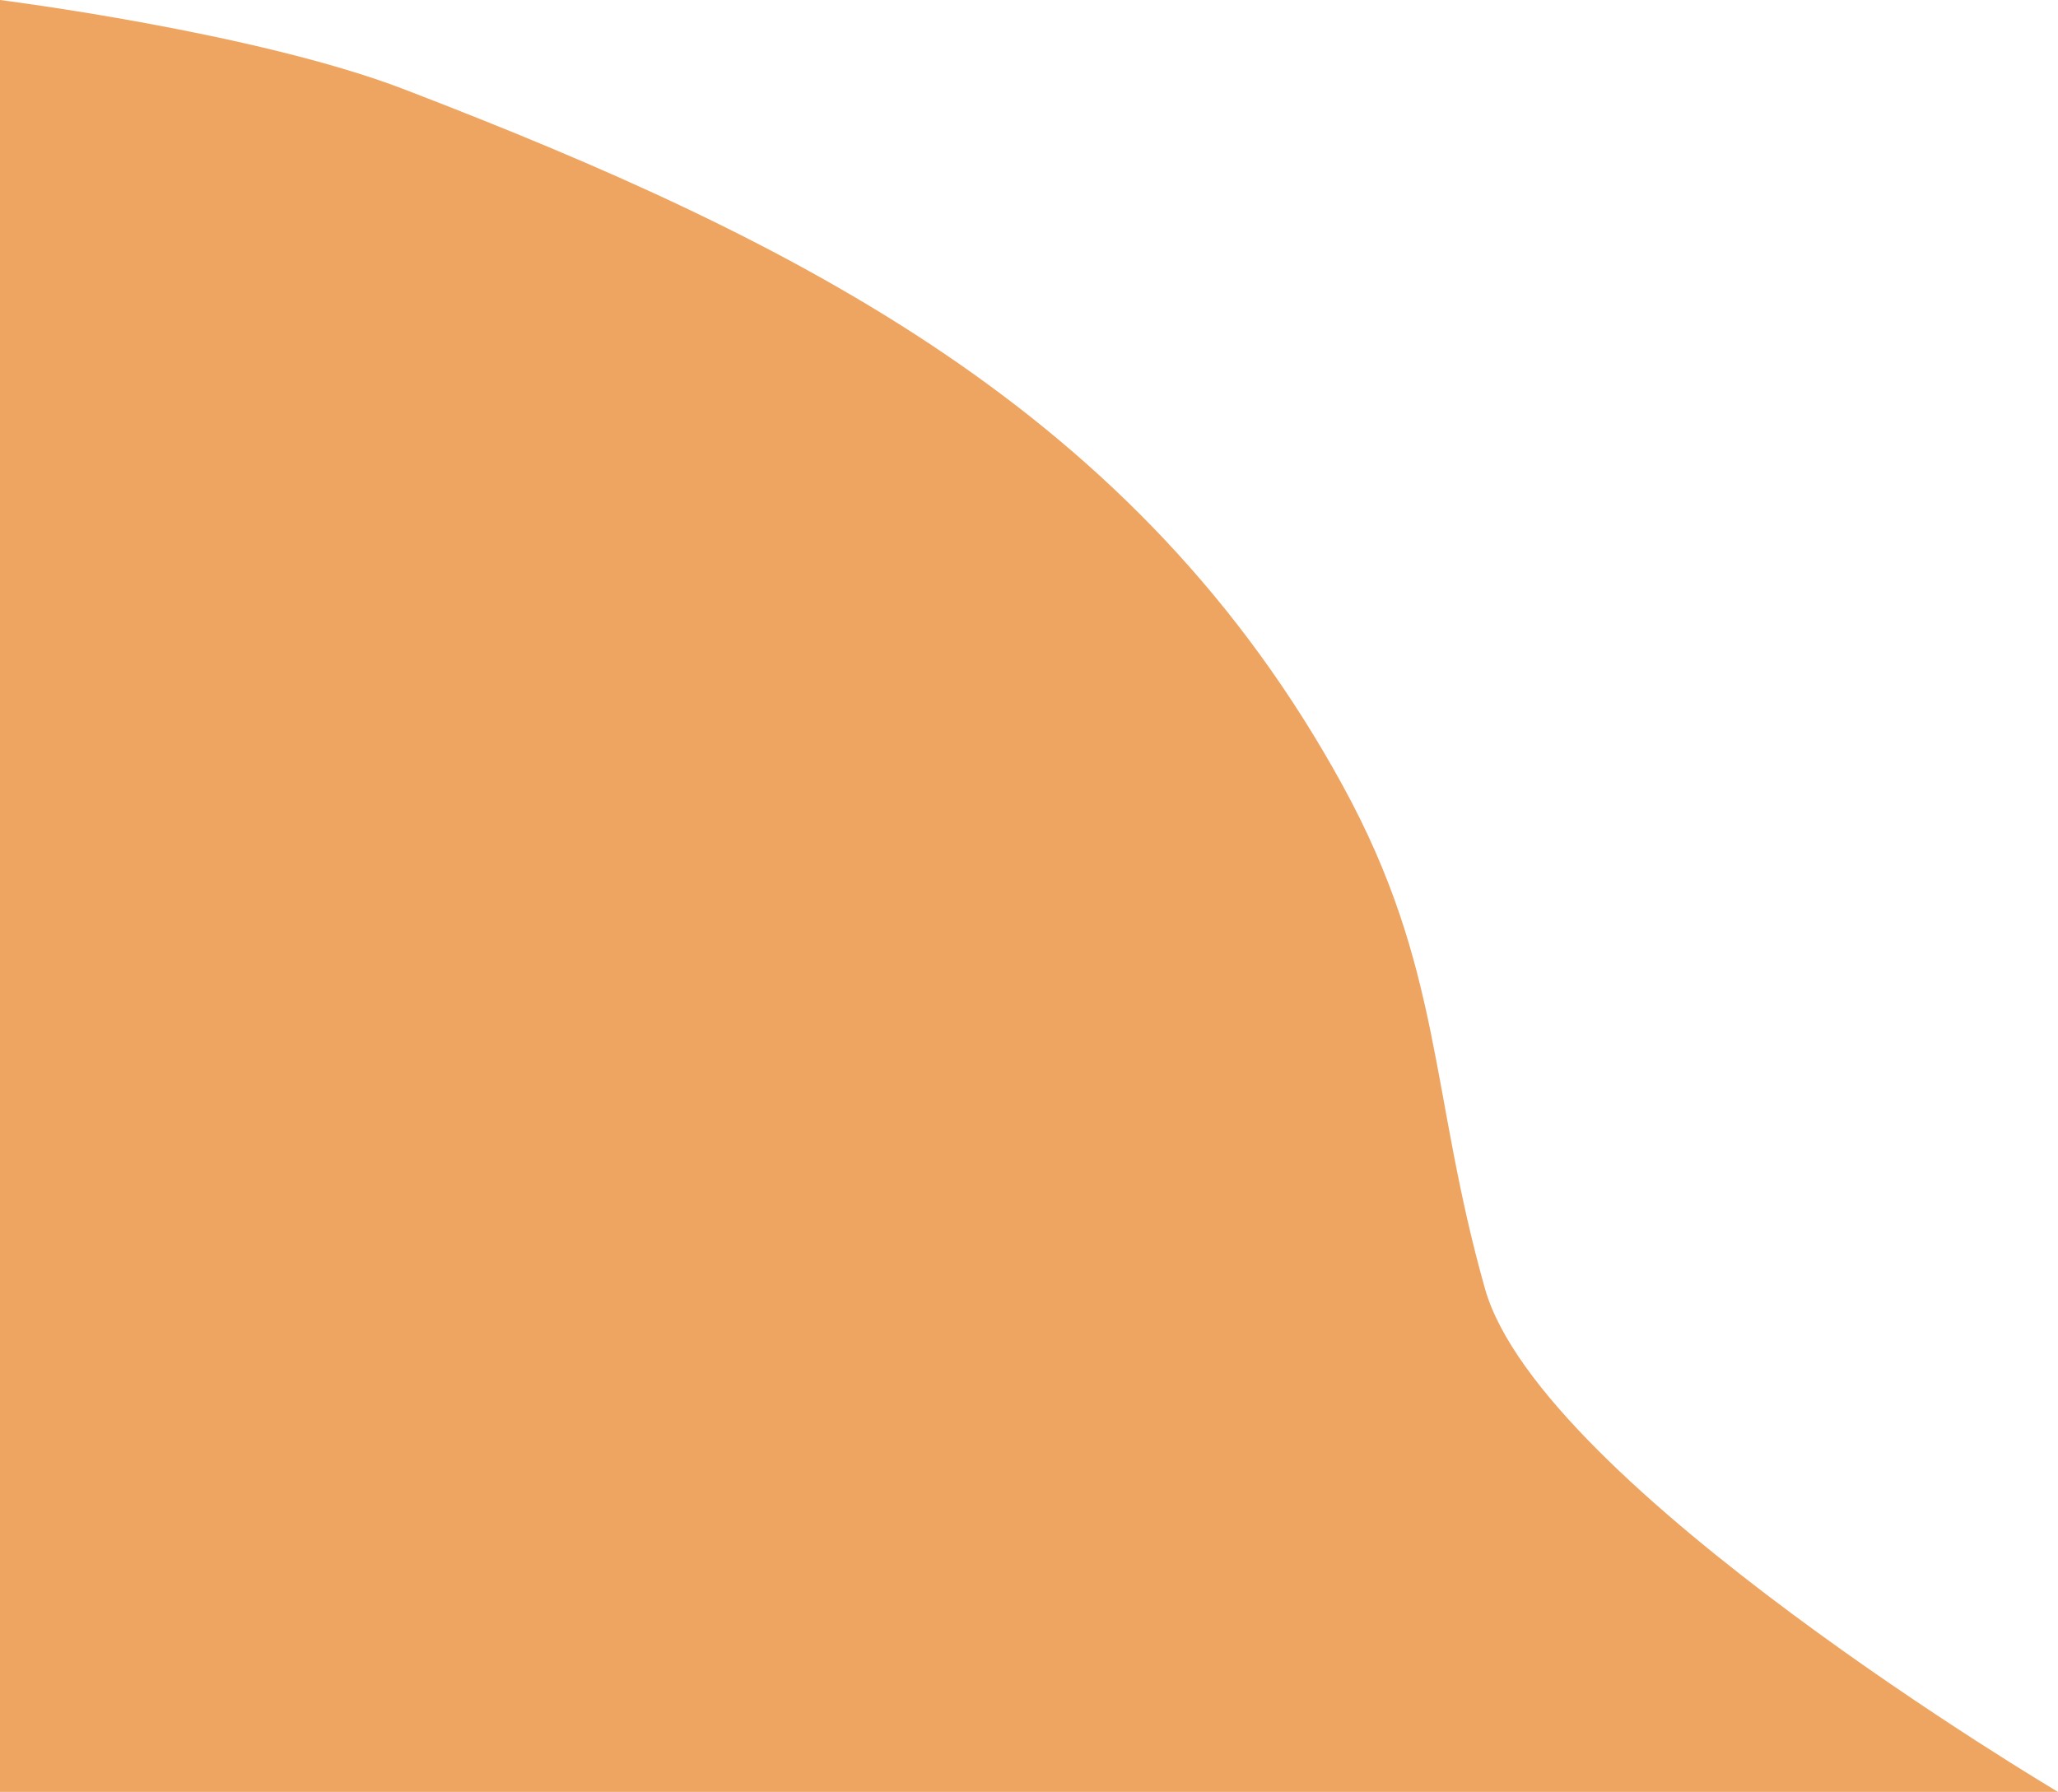 <svg xmlns="http://www.w3.org/2000/svg" width="1176" height="1024" viewBox="0 0 1176 1024" fill="none">
  <path d="M0 0C0 0 145.972 18.4 230.842 51C456.417 137.648 650.049 234.787 767.315 449C824.634 553.706 816.845 624.224 848.581 736.5C880.317 848.776 1176 1024 1176 1024H0V0Z" fill="#EEA561"/>
</svg>